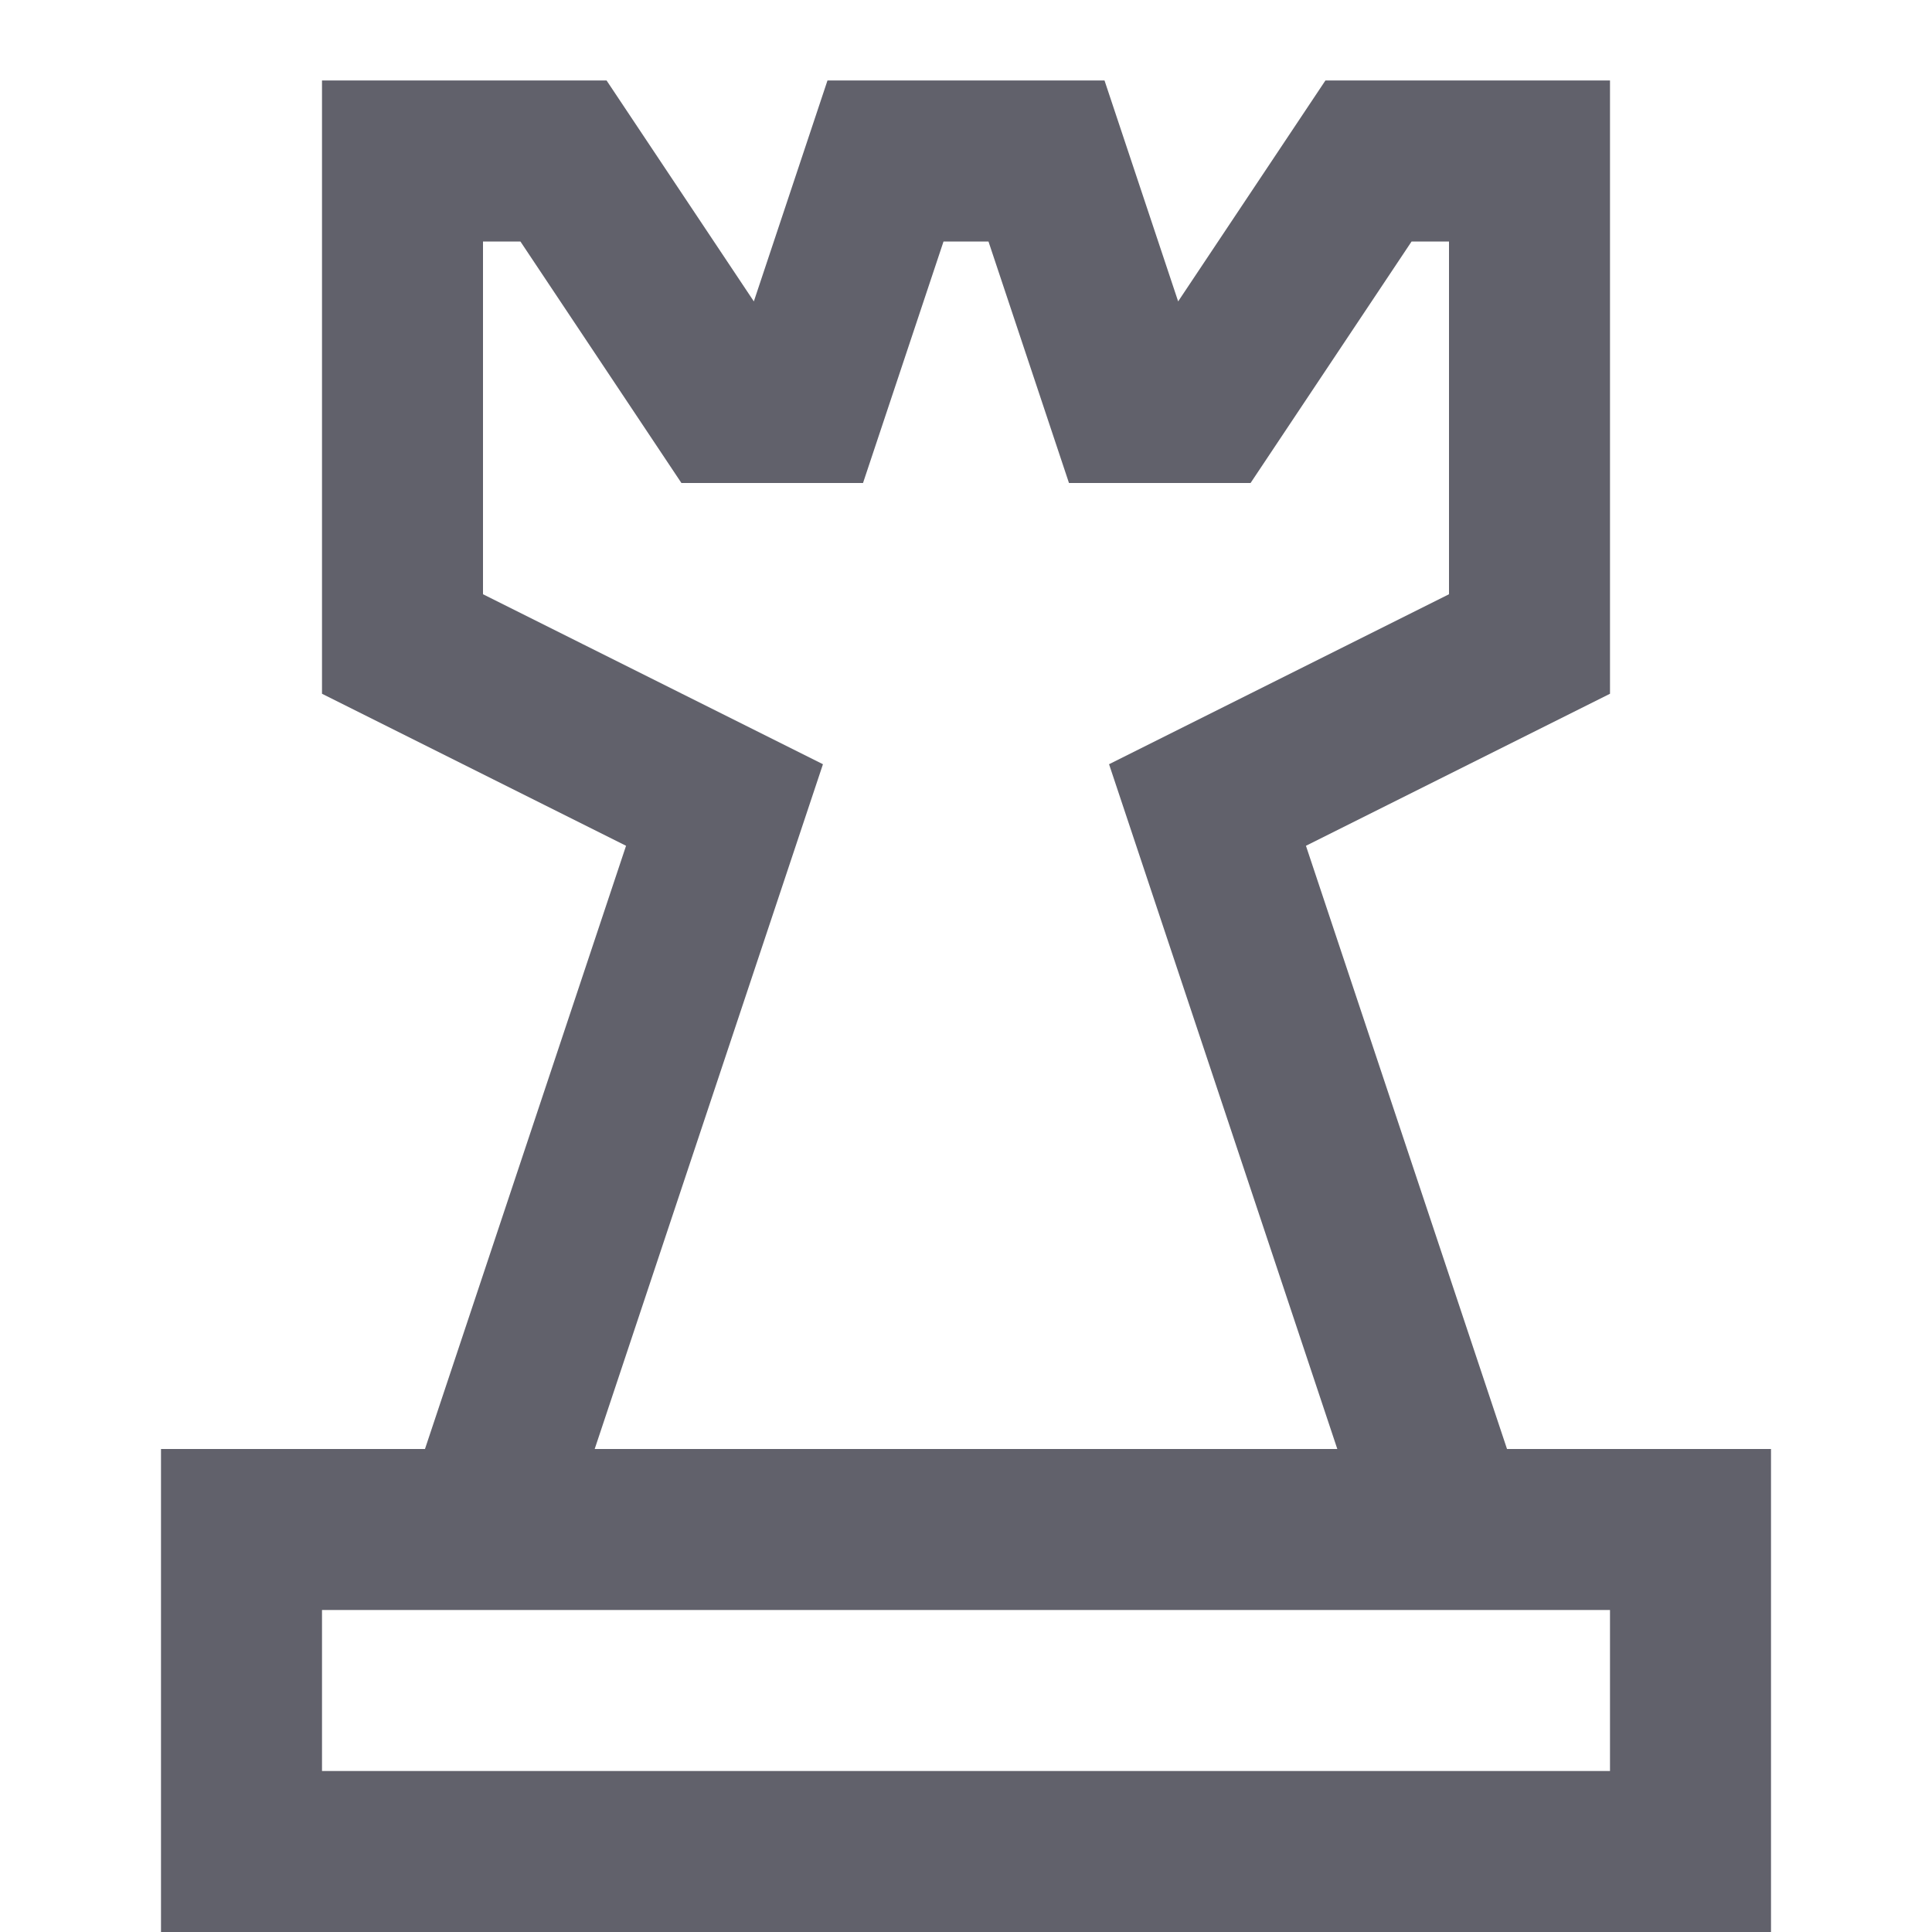<svg xmlns="http://www.w3.org/2000/svg" height="24" width="24" viewBox="0 0 24 24"><polyline data-cap="butt" points="6 19 9 10 5 8 5 2 7 2 9 5 10 5 11 2 13 2 14 5 15 5 17 2 19 2 19 8 15 10 18 19" fill="none" stroke="#61616b" stroke-width="2"></polyline><rect data-color="color-2" x="3" y="19" width="18" height="4" fill="none" stroke="#61616b" stroke-width="2"></rect></svg>